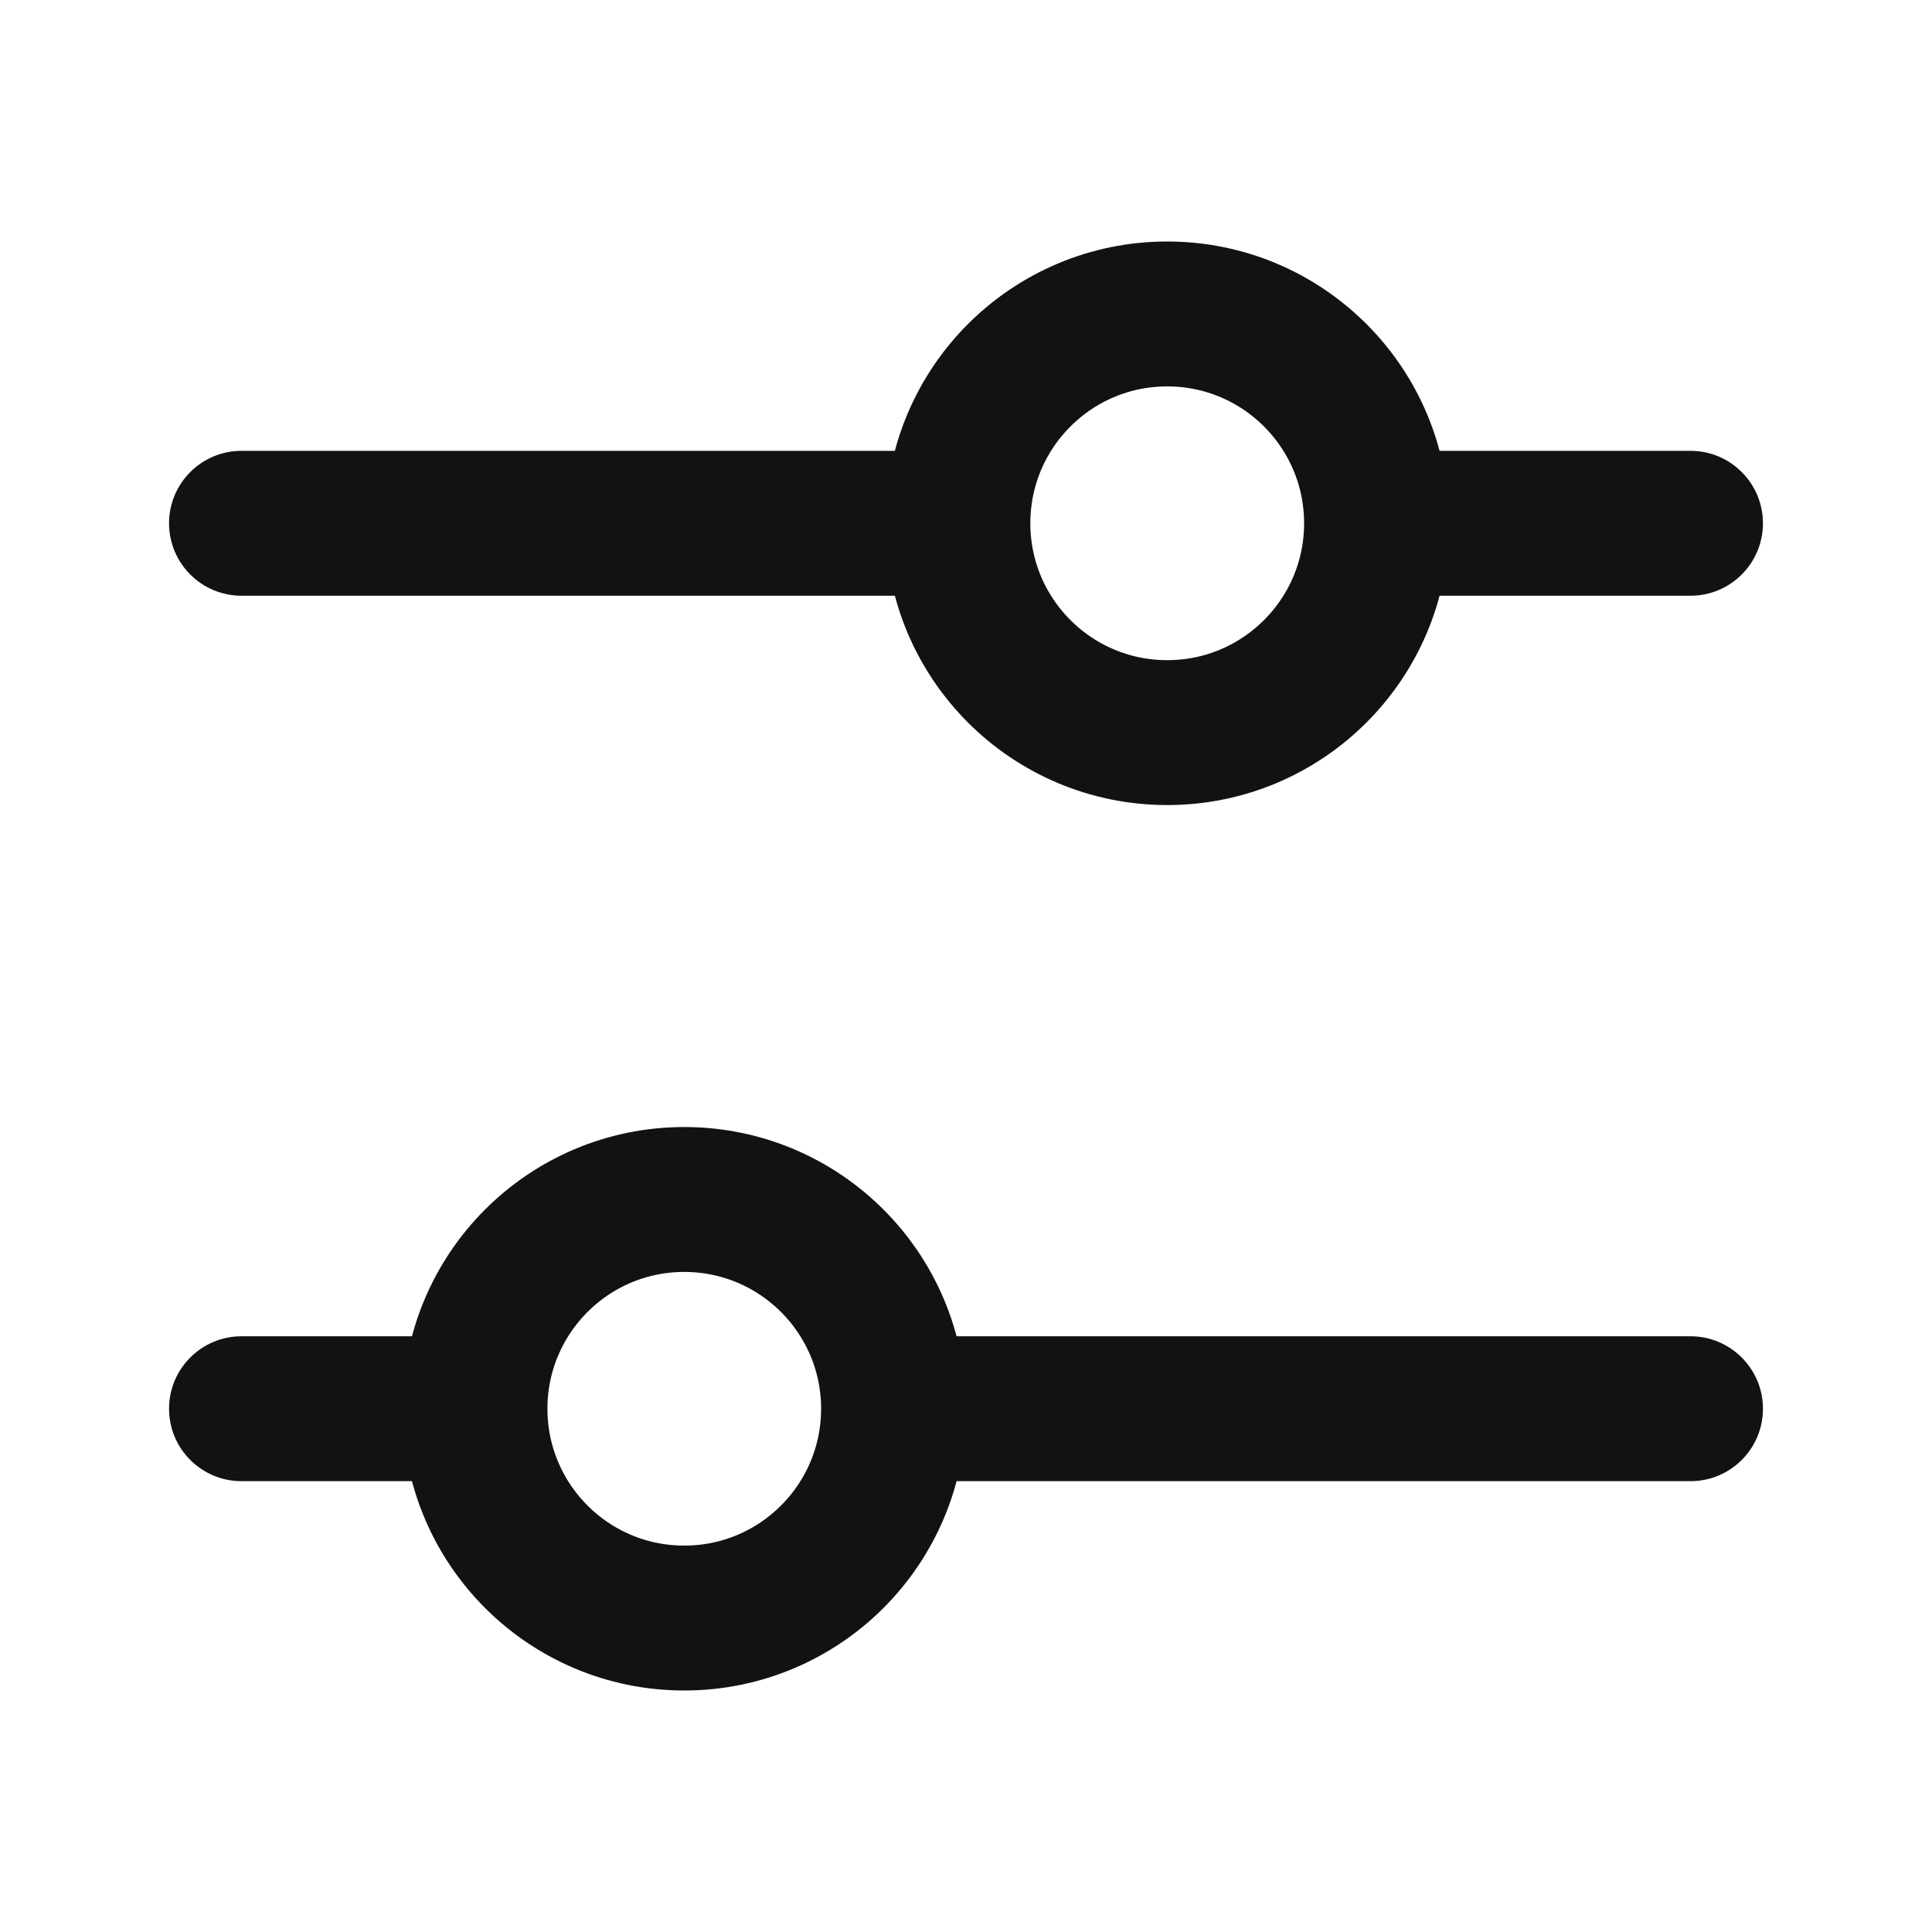 <svg width="20" height="20" viewBox="0 0 20 20" fill="none" xmlns="http://www.w3.org/2000/svg">
<circle cx="12.083" cy="5.417" r="2.167" stroke="#121212" stroke-width="1.5"/>
<path d="M9.25 14.583C9.25 15.78 8.28 16.75 7.083 16.75C5.887 16.75 4.917 15.78 4.917 14.583C4.917 13.387 5.887 12.417 7.083 12.417C8.28 12.417 9.25 13.387 9.25 14.583Z" stroke="#121212" stroke-width="1.5"/>
<path d="M17.5 6.167C17.914 6.167 18.25 5.831 18.25 5.417C18.25 5.003 17.914 4.667 17.5 4.667V6.167ZM2.5 4.667C2.086 4.667 1.75 5.003 1.75 5.417C1.75 5.831 2.086 6.167 2.5 6.167V4.667ZM2.5 13.833C2.086 13.833 1.75 14.169 1.75 14.583C1.75 14.998 2.086 15.333 2.5 15.333V13.833ZM17.5 15.333C17.914 15.333 18.25 14.998 18.25 14.583C18.25 14.169 17.914 13.833 17.5 13.833V15.333ZM14.583 6.167H17.5V4.667H14.583V6.167ZM9.583 4.667H2.5V6.167H9.583V4.667ZM4.583 13.833H2.5V15.333H4.583V13.833ZM9.167 15.333H17.5V13.833H9.167V15.333Z" fill="#121212"/>
</svg>
